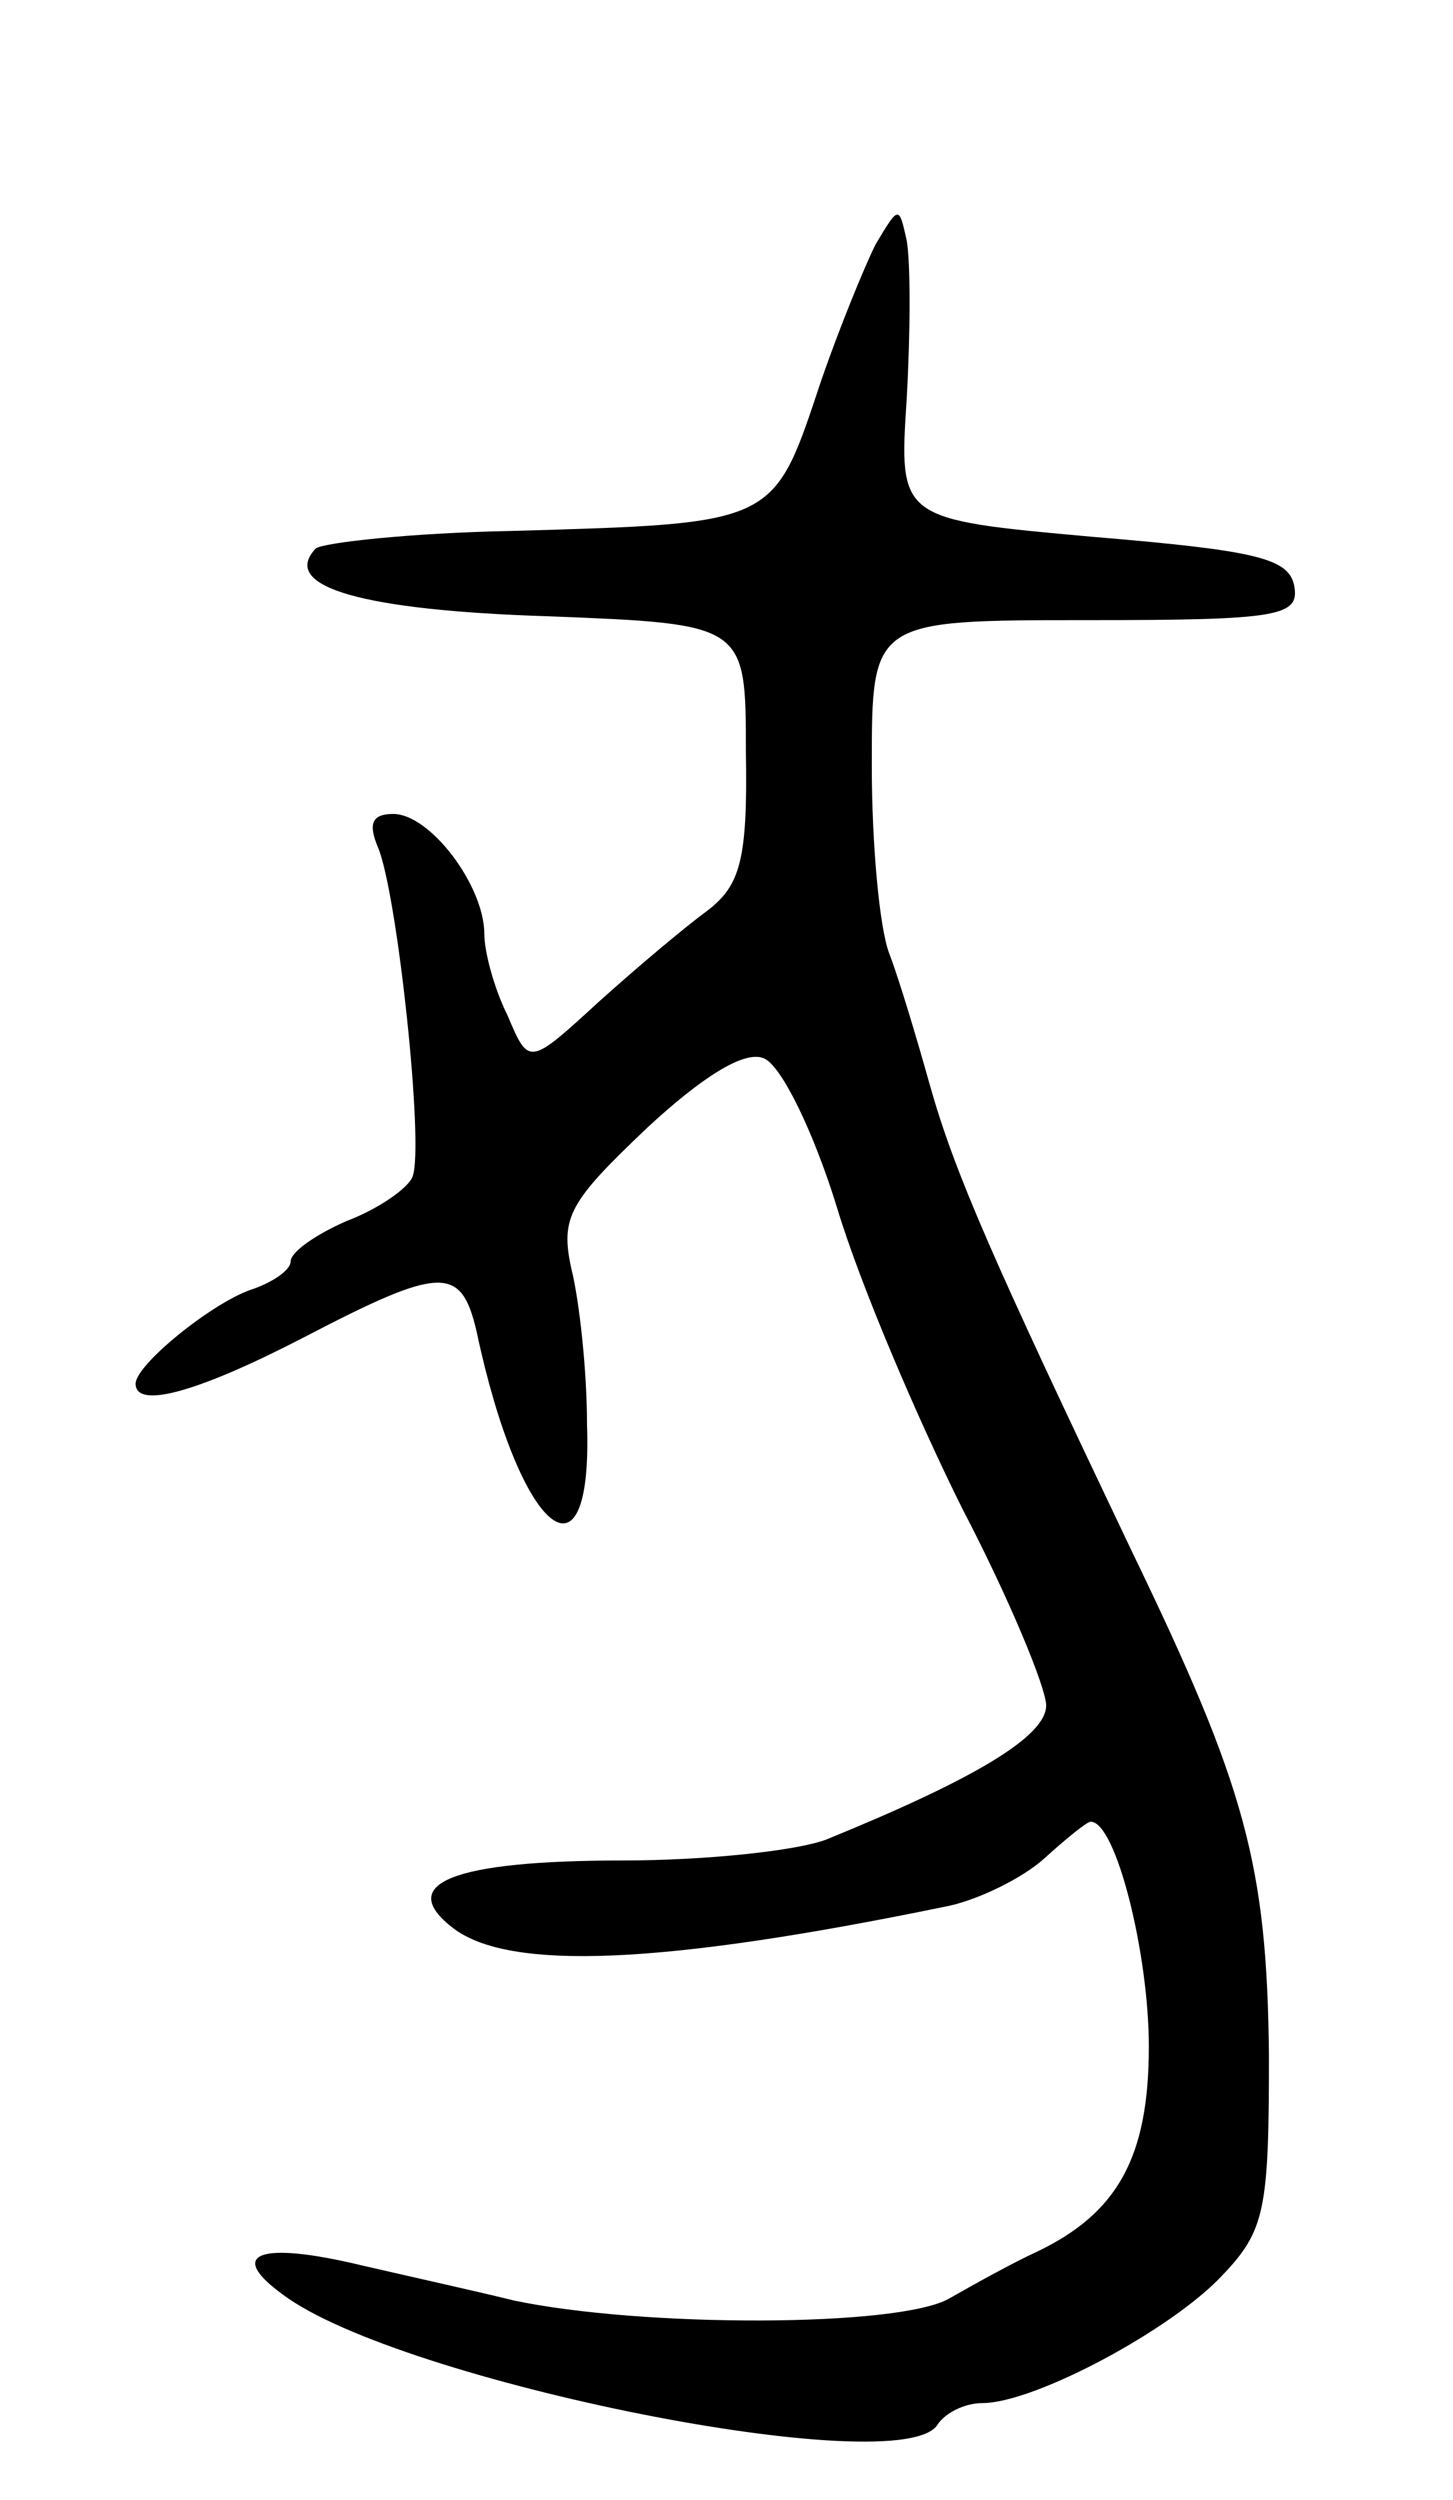 <svg version="1.0" xmlns="http://www.w3.org/2000/svg"
 width="75pt" height="129pt" viewBox="0 0 75 129"
 preserveAspectRatio="xMidYMid meet">
<g transform="translate(0,129) scale(0.1,-0.1)"
fill="#000000" stroke="none">
<path d="M452 1164 c-6 -12 -19 -44 -28 -70 -25 -75 -22 -74 -161 -78 -51 -1
-96 -6 -100 -9 -19 -20 25 -32 120 -35 102 -4 102 -4 102 -70 1 -56 -3 -69
-20 -82 -11 -8 -36 -29 -56 -47 -36 -33 -36 -33 -47 -7 -7 14 -12 33 -12 42 0
25 -28 62 -47 62 -11 0 -13 -5 -8 -17 10 -23 24 -154 18 -170 -2 -6 -18 -17
-34 -23 -16 -7 -29 -16 -29 -21 0 -4 -8 -10 -19 -14 -20 -6 -61 -39 -61 -49 0
-13 31 -5 87 24 71 37 81 37 89 3 22 -104 60 -136 57 -48 0 28 -4 64 -8 80 -6
27 -1 35 39 73 28 26 50 40 60 36 9 -3 26 -38 38 -77 12 -40 42 -110 65 -156
24 -46 43 -92 43 -101 0 -16 -37 -38 -113 -69 -15 -6 -63 -11 -105 -11 -89 0
-118 -12 -88 -35 29 -22 107 -19 253 11 17 3 41 15 52 25 11 10 22 19 24 19
13 0 30 -68 30 -116 0 -57 -16 -86 -58 -106 -11 -5 -31 -16 -45 -24 -26 -15
-159 -15 -225 -1 -16 4 -52 12 -78 18 -54 13 -70 6 -41 -15 60 -45 320 -97
338 -67 4 6 14 11 23 11 27 0 98 38 124 66 22 23 24 34 24 113 -1 99 -12 139
-71 261 -71 149 -91 194 -104 240 -7 25 -16 55 -21 68 -5 13 -9 56 -9 97 0 75
0 75 111 75 100 0 110 2 107 18 -3 14 -20 18 -104 25 -100 9 -100 9 -96 71 2
35 2 71 0 82 -4 18 -4 18 -16 -2z"/>
</g>
</svg>
